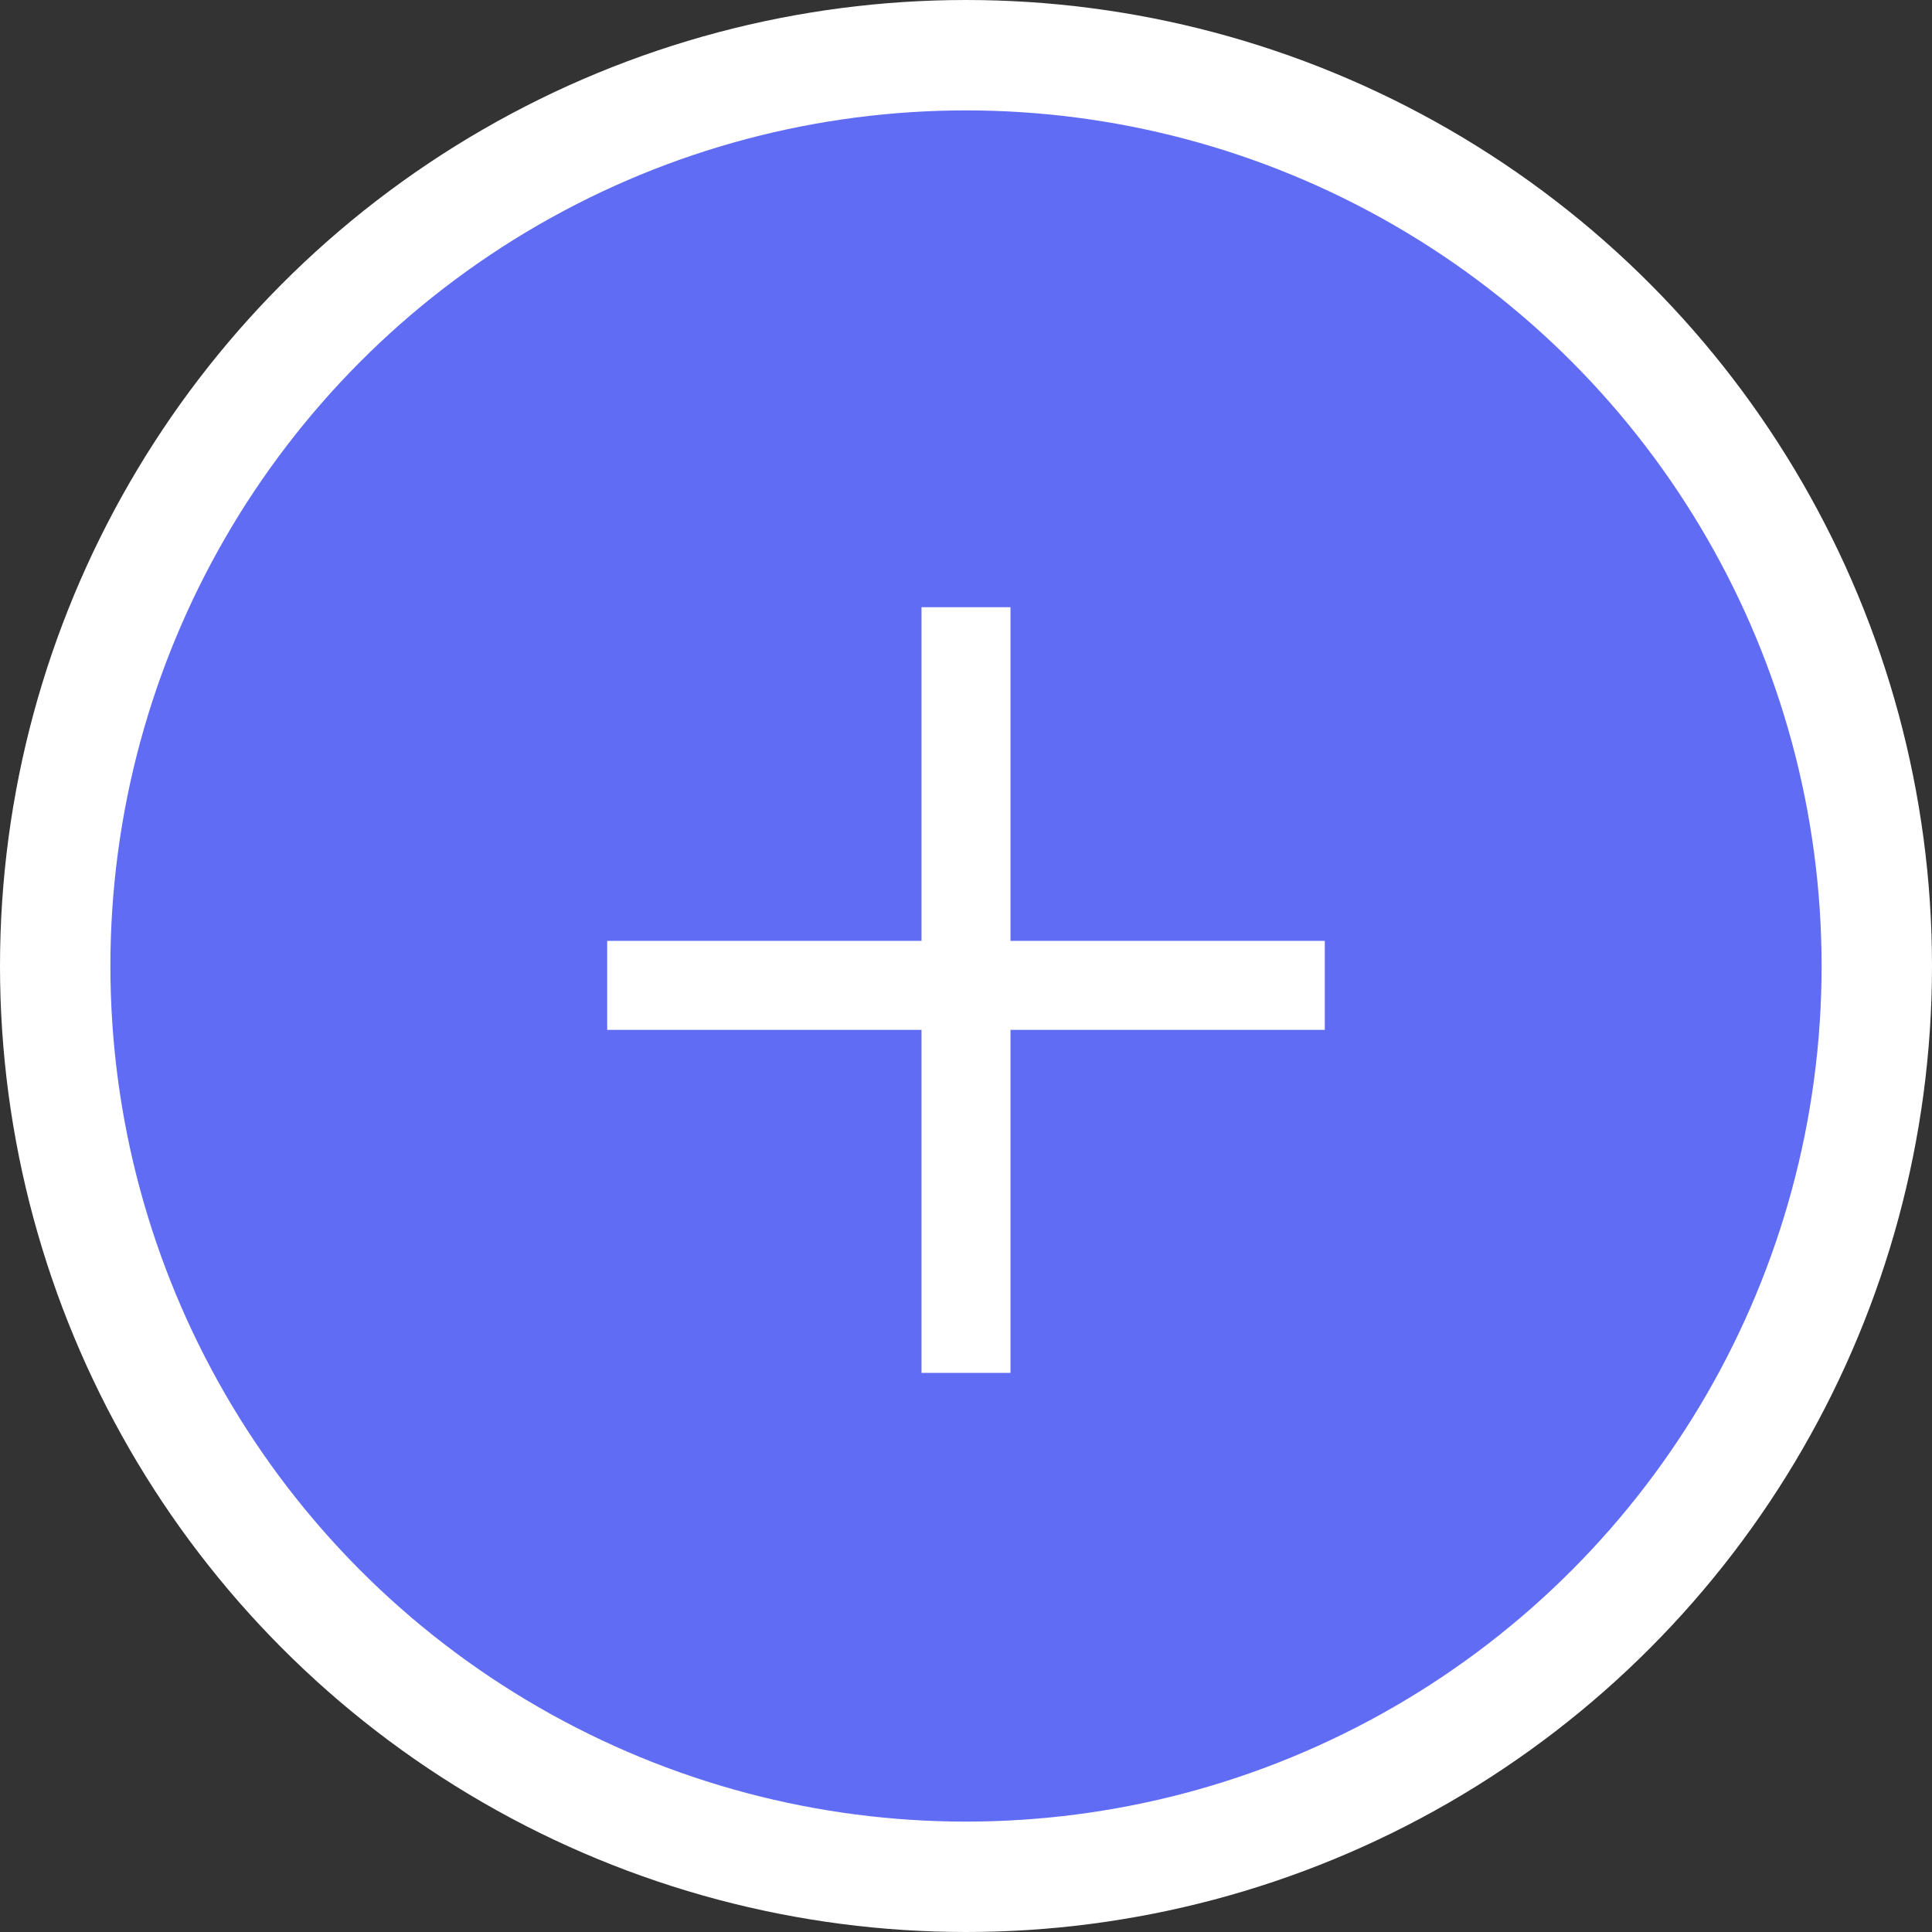 <svg width="35" height="35" viewBox="0 0 35 35" fill="none" xmlns="http://www.w3.org/2000/svg">
<rect x="0" y="0" width="35" height="35" fill="#333333" stroke="none"/>
<circle cx="17.5" cy="17.5" r="16.5" fill="#616CF5" stroke="white" stroke-width="2"/>
<path d="M18.306 18.657V24.871H16.694V18.657H11V17.045H16.694V11H18.306V17.045H24V18.657H18.306Z" fill="white"/>
</svg>
